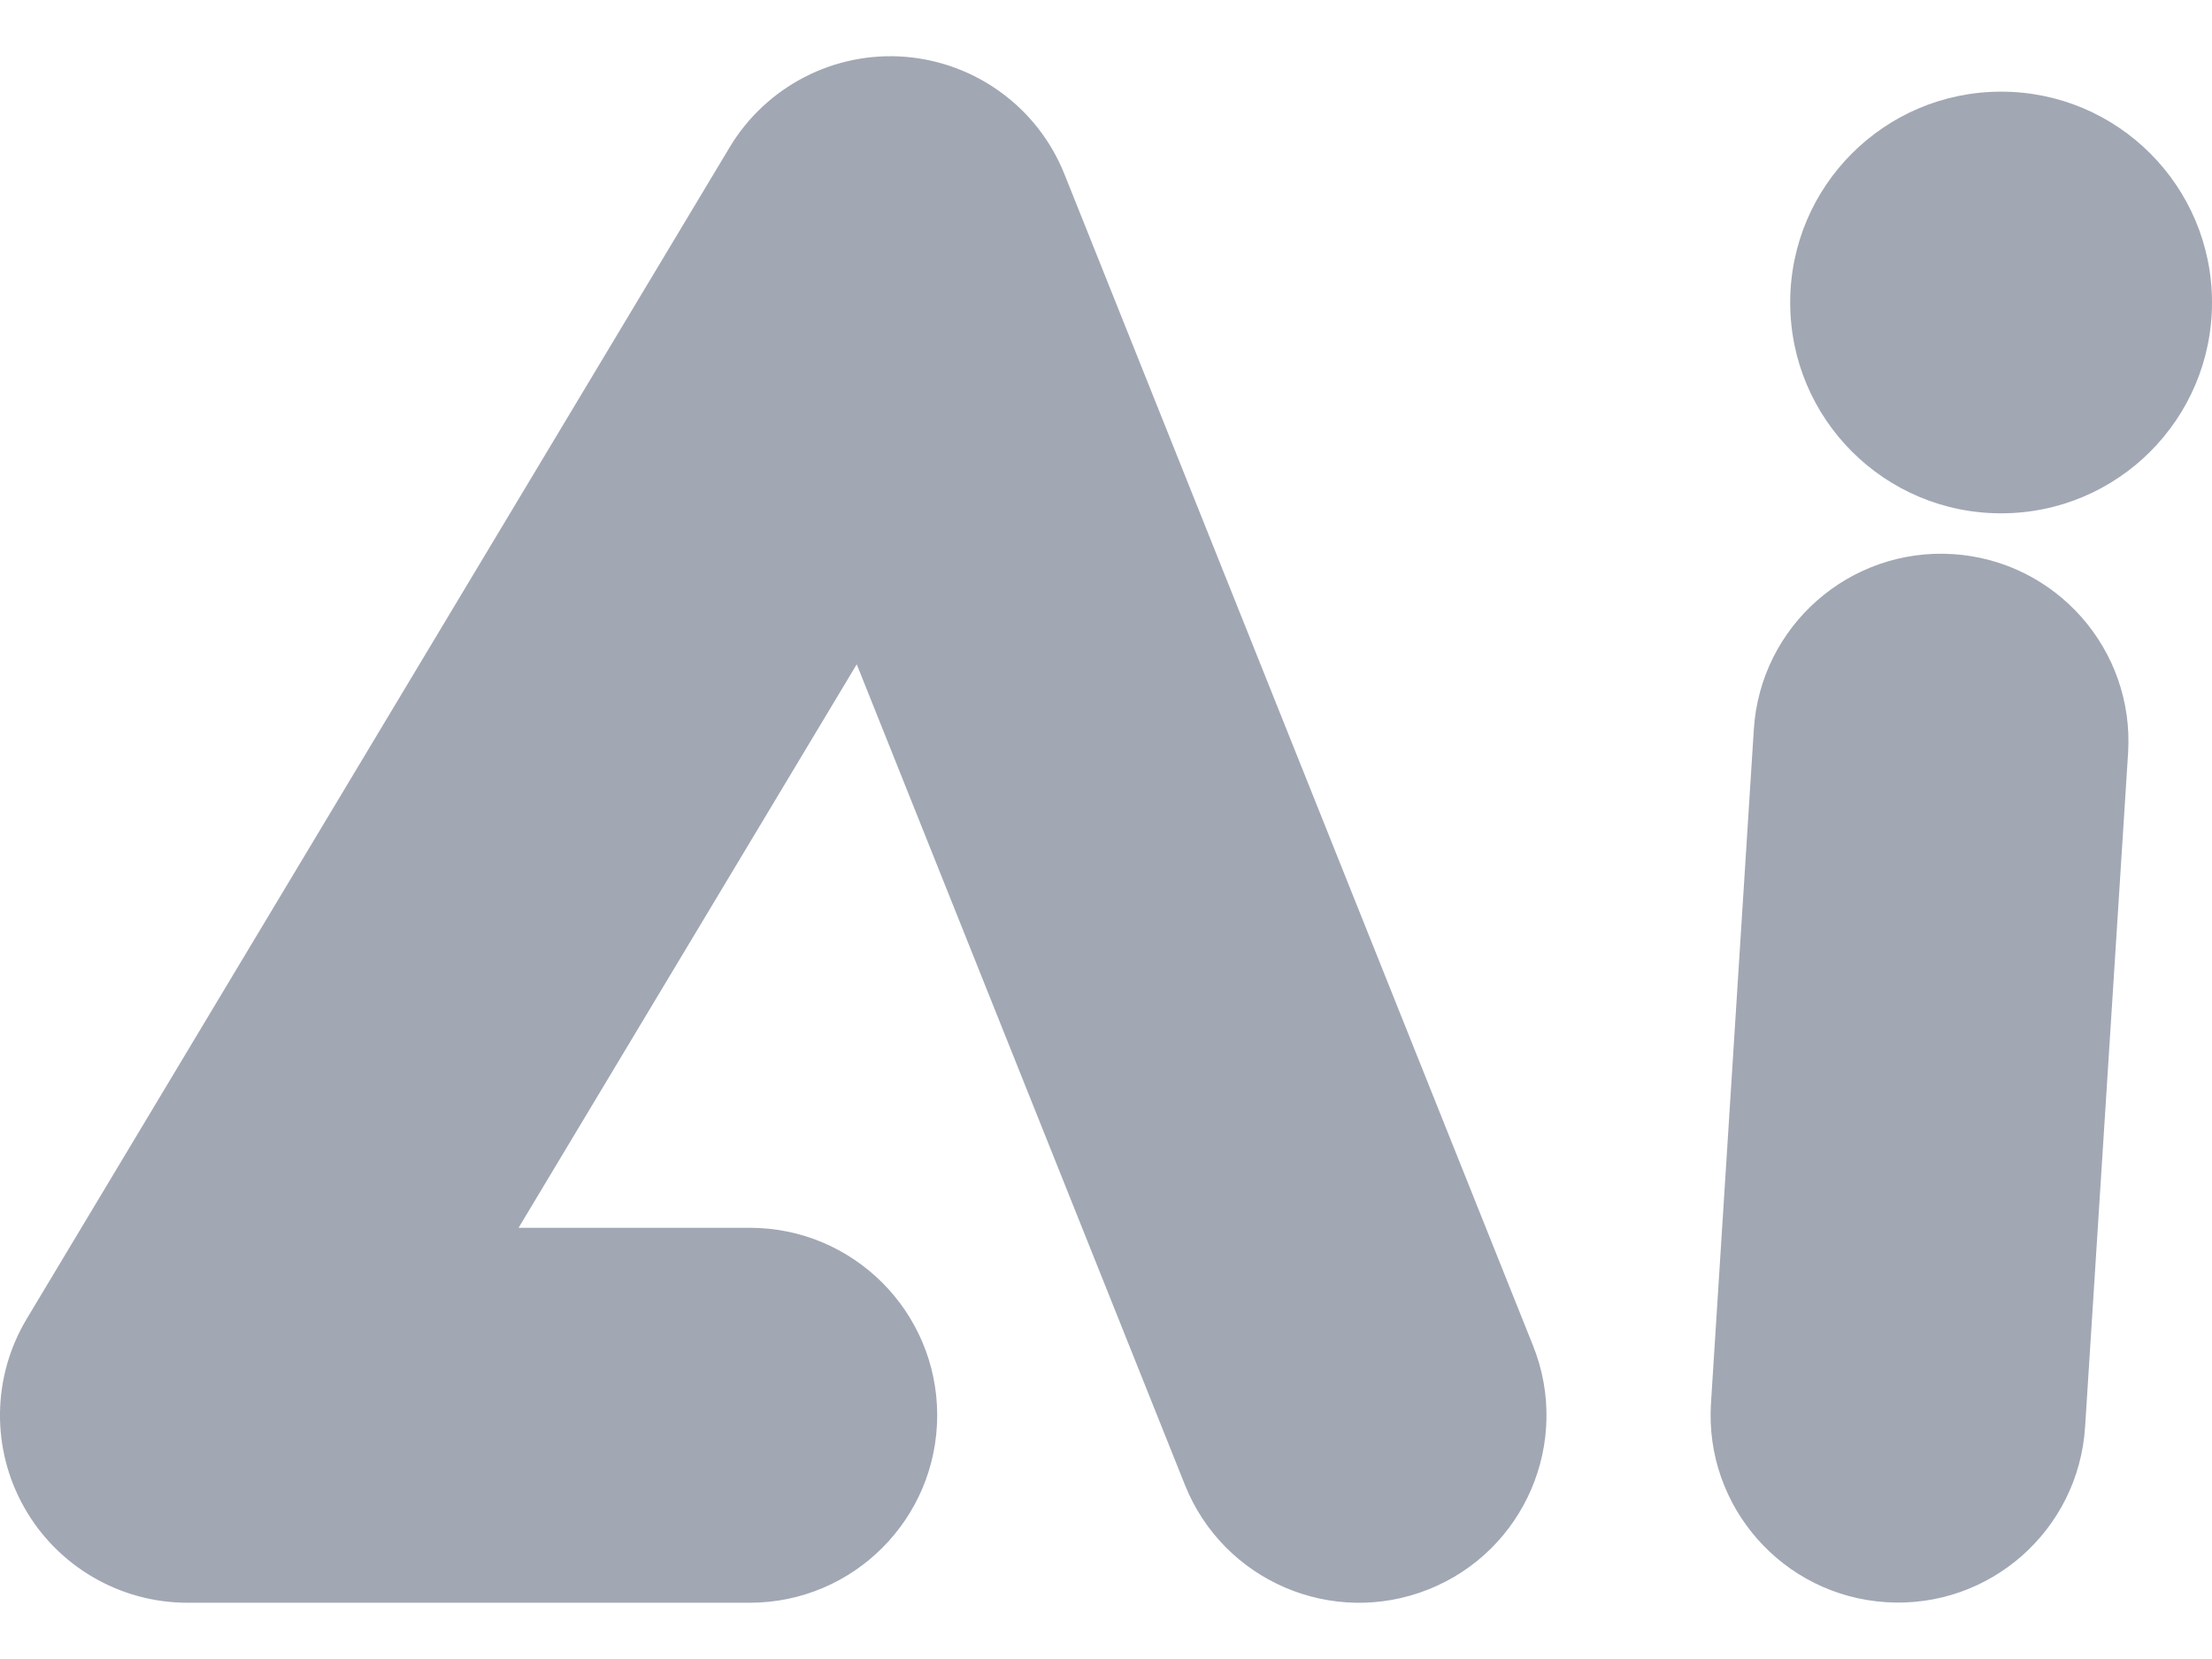 <svg width="16" height="12" viewBox="0 0 16 12" fill="none" xmlns="http://www.w3.org/2000/svg">
<path fill-rule="evenodd" clip-rule="evenodd" d="M6.549 0.411C7.062 0.453 7.508 0.781 7.699 1.259L11.089 9.734C11.367 10.429 11.029 11.218 10.334 11.496C9.638 11.774 8.849 11.436 8.571 10.741L6.197 4.805L3.751 8.881H5.424C6.172 8.881 6.779 9.488 6.779 10.237C6.779 10.986 6.172 11.593 5.424 11.593H1.356C0.867 11.593 0.417 11.33 0.176 10.905C-0.065 10.48 -0.058 9.959 0.193 9.54L5.278 1.065C5.543 0.624 6.035 0.37 6.549 0.411Z" fill="#A1A7B3"/>
<path fill-rule="evenodd" clip-rule="evenodd" d="M14.126 4.008C14.873 4.056 15.44 4.7 15.393 5.447L15.082 10.322C15.034 11.07 14.39 11.637 13.643 11.589C12.896 11.542 12.328 10.897 12.376 10.15L12.686 5.275C12.734 4.528 13.378 3.961 14.126 4.008Z" fill="#A1A7B3"/>
<path d="M16 2.188C16 3.031 15.317 3.713 14.475 3.713C13.632 3.713 12.949 3.031 12.949 2.188C12.949 1.346 13.632 0.663 14.475 0.663C15.317 0.663 16 1.346 16 2.188Z" fill="#A1A7B3"/>
</svg>
